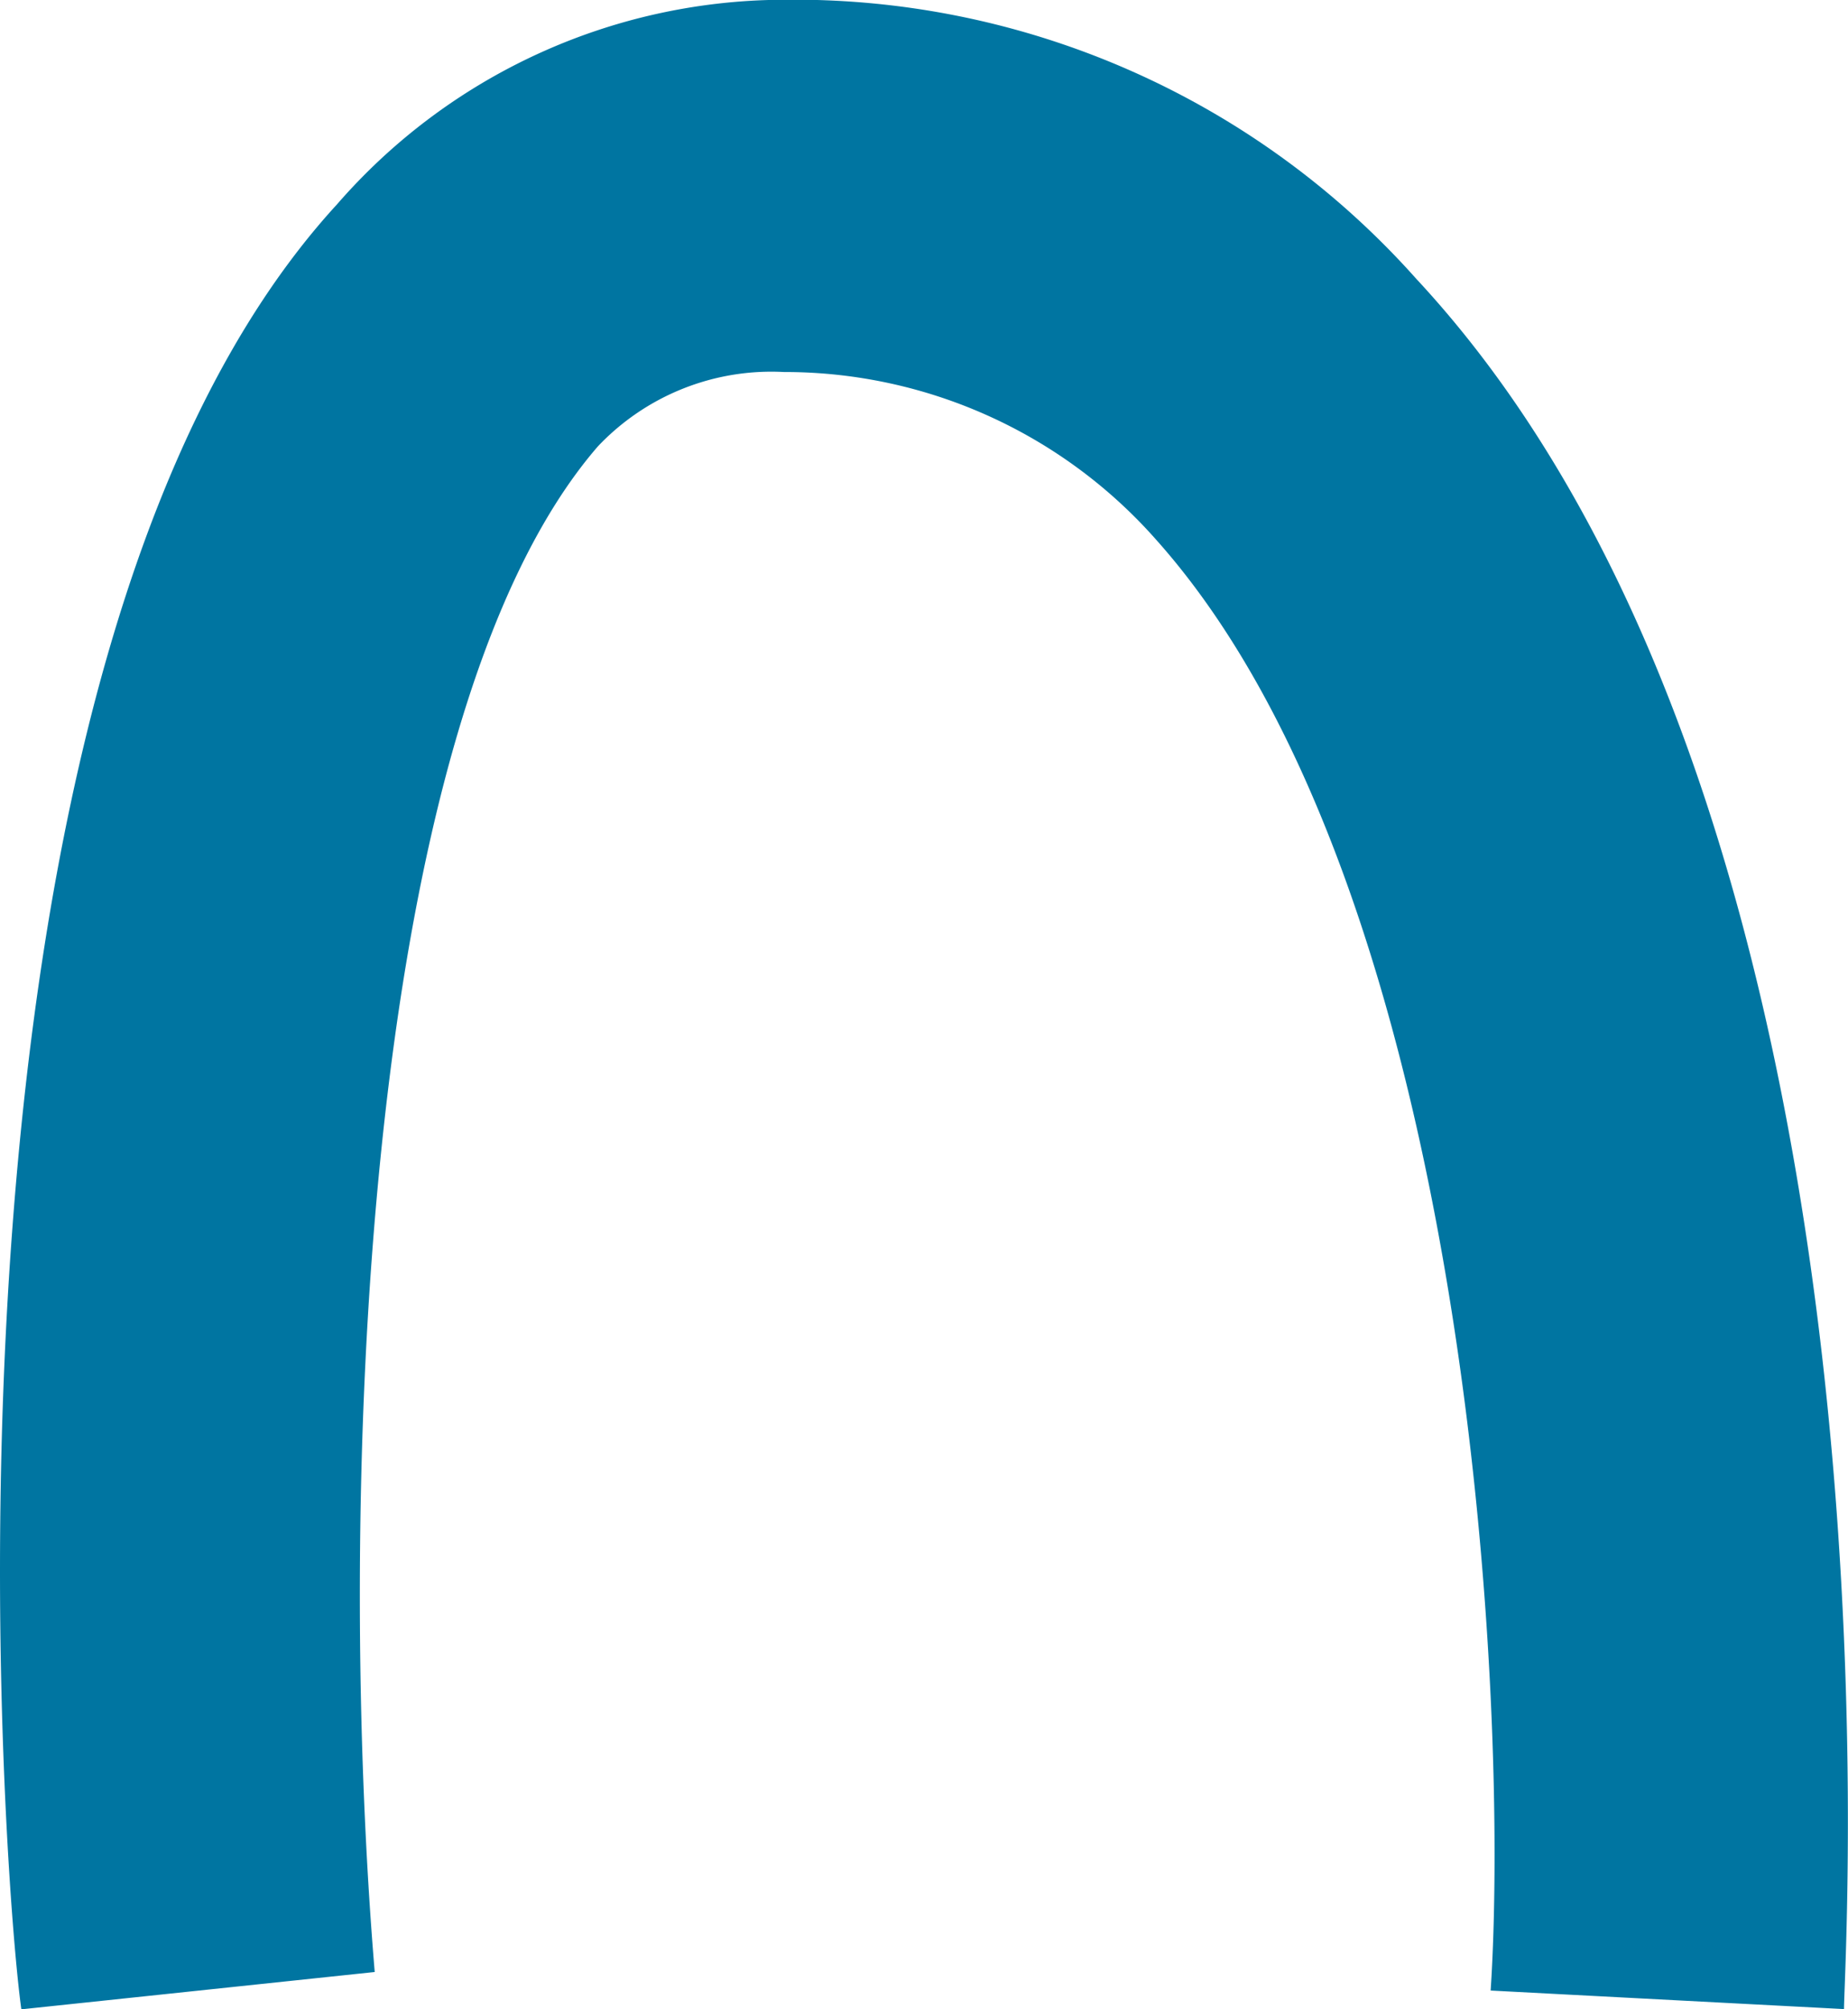 <svg xmlns="http://www.w3.org/2000/svg" width="7.876" height="8.561" viewBox="0 0 7.876 8.561"><path d="M470.87,521.361l1.506-.159c-.159-1.9-.079-5.311.951-6.5a1.018,1.018,0,0,1,.793-.317,2.112,2.112,0,0,1,1.585.713c1.347,1.506,1.506,4.994,1.427,6.183l1.506.079c0-.238.317-5.073-1.823-7.372a3.55,3.55,0,0,0-2.7-1.189,2.532,2.532,0,0,0-1.9.872C470.395,515.654,470.791,520.806,470.87,521.361Z" transform="translate(-470.779 -512.8)" fill="#0075a1"/></svg>